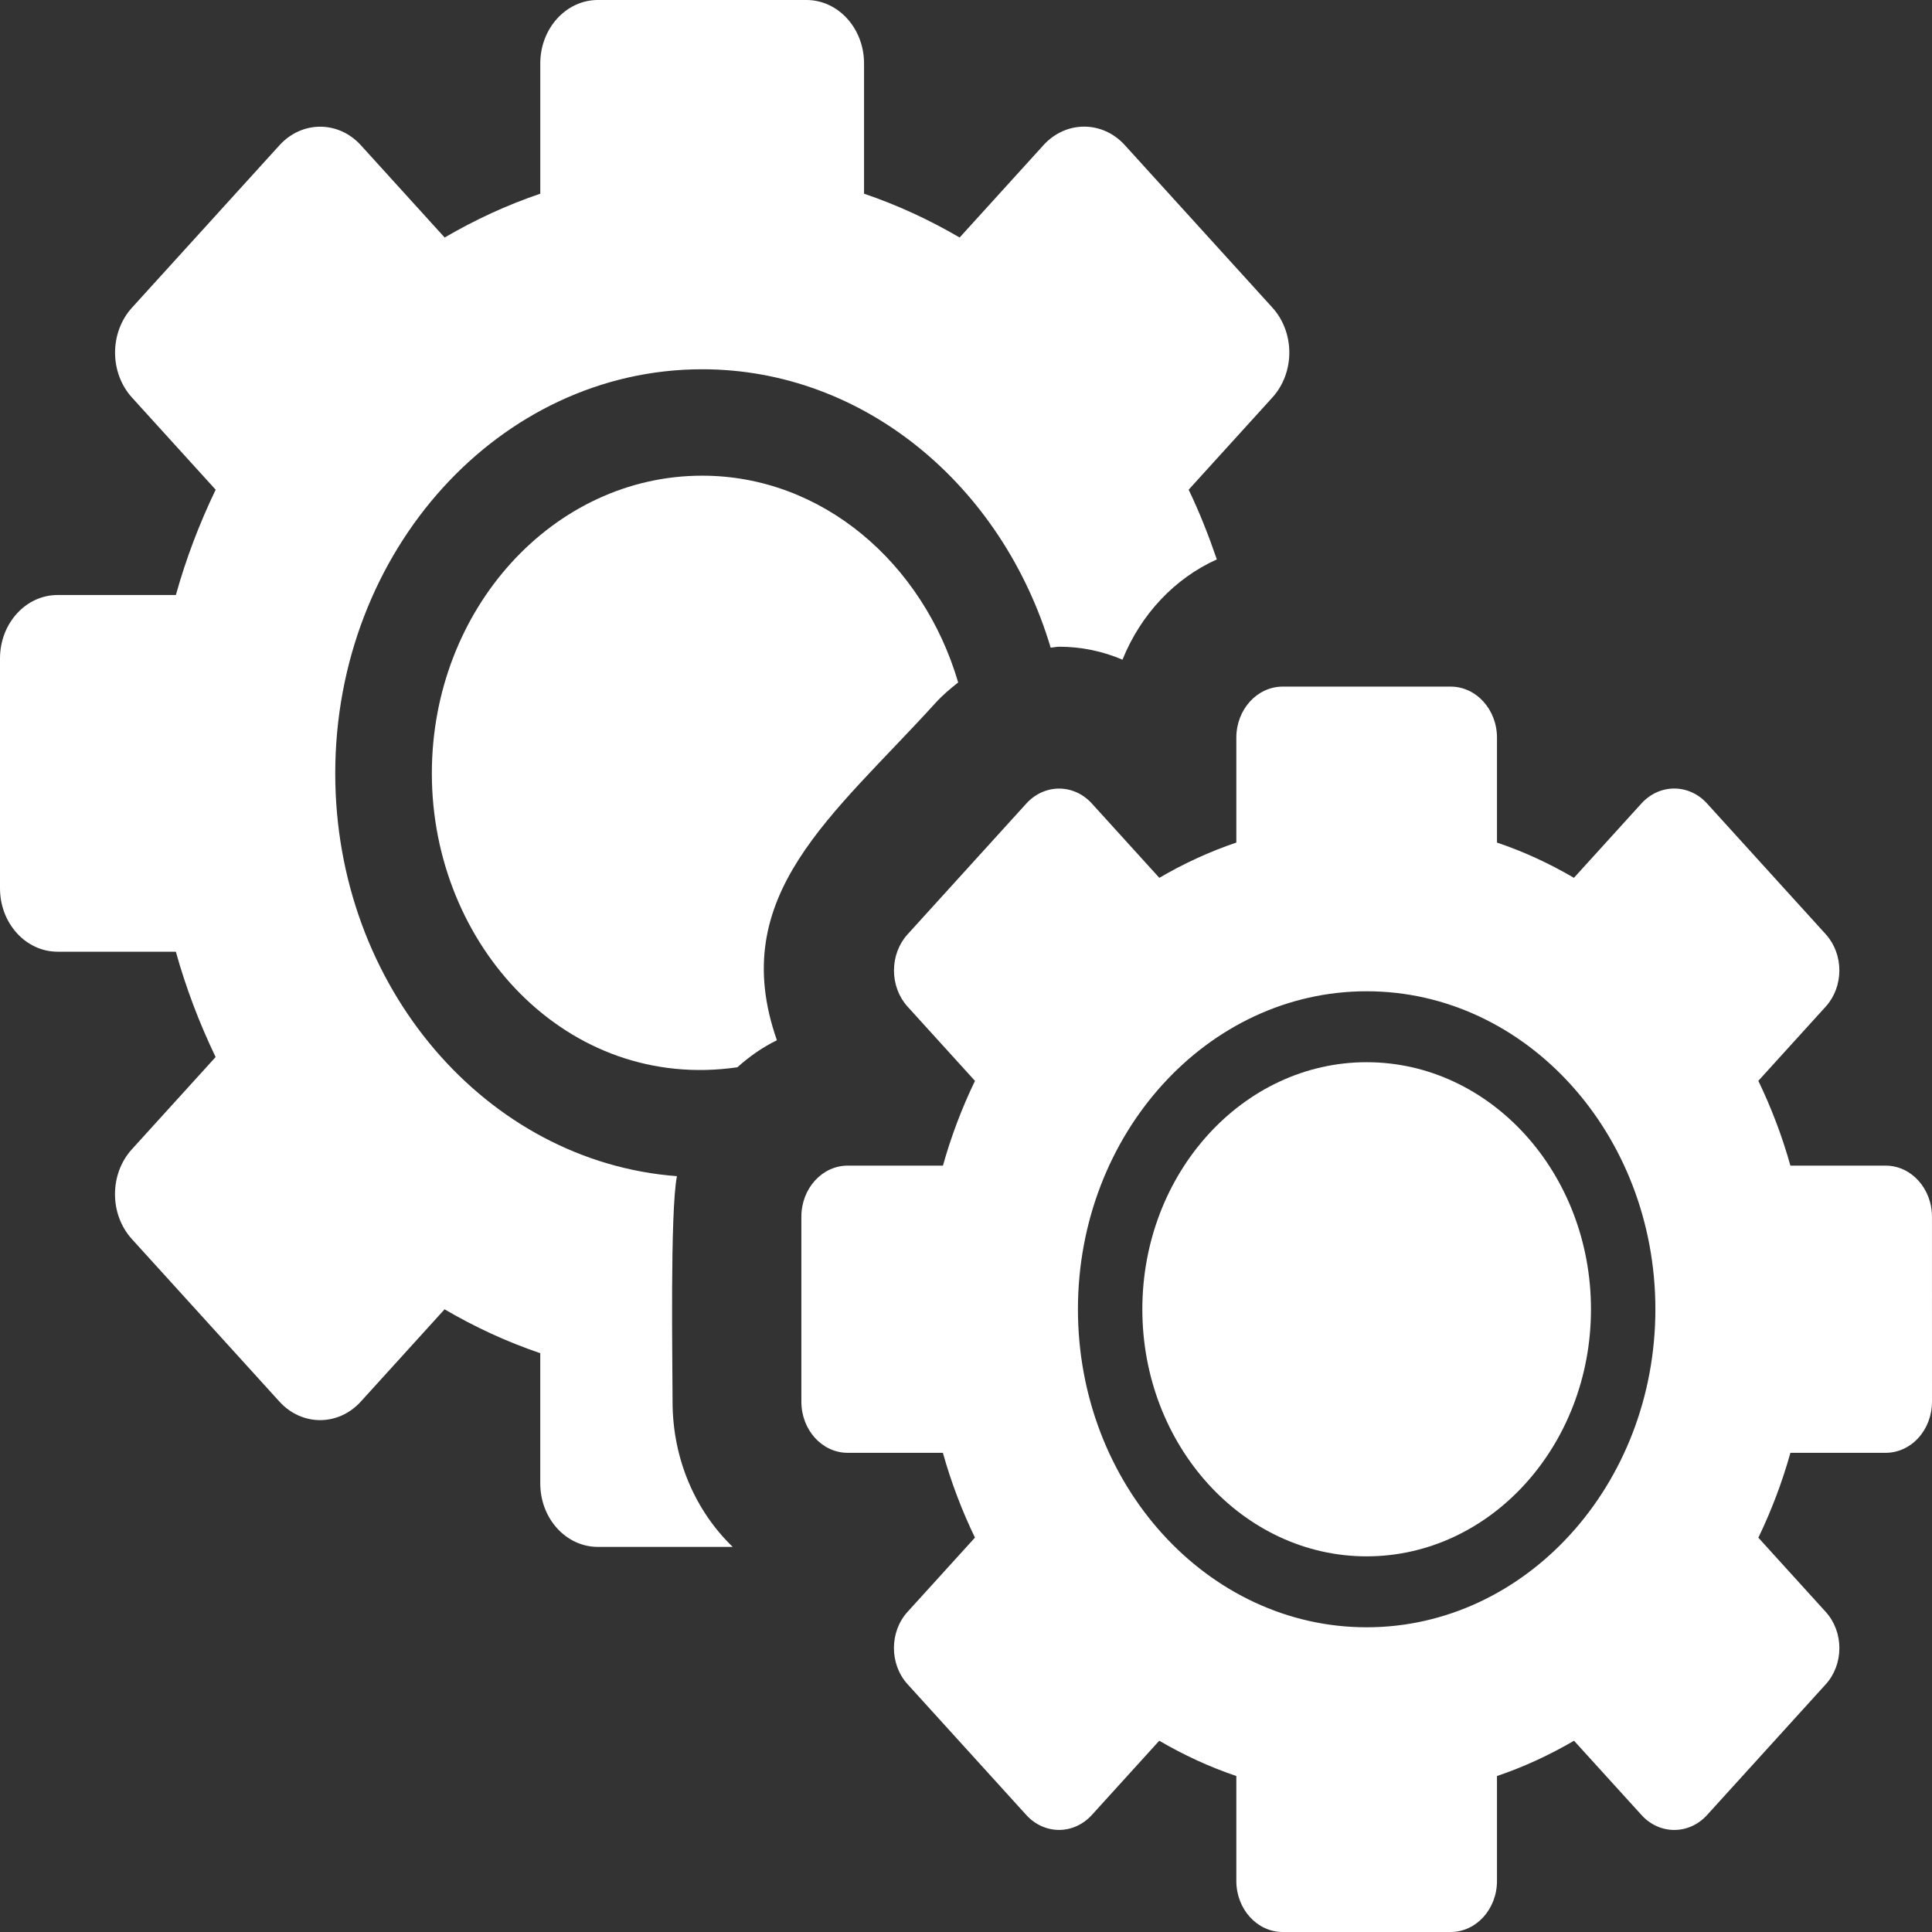 <svg width="128" height="128" viewBox="0 0 128 128" fill="none" xmlns="http://www.w3.org/2000/svg">
<rect x="0" y="0" width="128" height="128" fill="#333333" stroke="none"/>
<path d="M44.849 77.924C32.224 76.972 22.211 65.385 22.211 51.242C22.211 36.477 33.115 24.465 46.52 24.465C57.28 24.465 66.418 32.215 69.608 42.907C69.797 42.898 69.979 42.847 70.17 42.847C71.629 42.847 73.047 43.141 74.368 43.706C75.583 40.69 77.839 38.312 80.618 37.062C80.075 35.476 79.466 33.927 78.751 32.444L84.304 26.329C85.019 25.542 85.421 24.472 85.421 23.357C85.421 22.242 85.019 21.172 84.304 20.385L74.526 9.62C73.037 7.979 70.62 7.979 69.13 9.62L63.578 15.736C61.57 14.563 59.456 13.581 57.245 12.833V4.202C57.245 1.882 55.537 0 53.43 0H39.609C37.503 0 35.795 1.882 35.795 4.202V12.833C33.584 13.581 31.47 14.563 29.459 15.736L23.911 9.625C22.421 7.984 20.005 7.984 18.515 9.625L8.739 20.39C8.025 21.177 7.623 22.246 7.623 23.361C7.623 24.477 8.025 25.546 8.739 26.333L14.288 32.445C13.223 34.659 12.331 36.986 11.652 39.421H3.814C1.708 39.421 0 41.303 0 43.623V58.851C0 61.172 1.708 63.053 3.814 63.053H11.65C12.329 65.488 13.221 67.817 14.285 70.032L8.735 76.145C7.246 77.786 7.246 80.448 8.735 82.089L18.511 92.857C20 94.498 22.417 94.498 23.906 92.857L29.454 86.746C31.465 87.92 33.581 88.904 35.794 89.653V98.284C35.794 100.604 37.503 102.486 39.608 102.486H48.544C46.108 100.141 44.559 96.705 44.559 92.871C44.559 90.422 44.384 80.287 44.849 77.924Z" fill="white"/>
<path d="M61.968 46.584C62.437 46.067 62.953 45.629 63.482 45.214C61.155 37.296 54.474 31.515 46.519 31.515C36.644 31.515 28.611 40.364 28.611 51.242C28.611 62.652 37.586 72.348 48.853 70.709C49.648 69.996 50.521 69.383 51.472 68.919C48.097 59.299 55.194 54.046 61.968 46.584Z" fill="white"/>
<path d="M90.543 70.374C82.349 70.374 75.683 77.717 75.683 86.743C75.683 95.769 82.349 103.112 90.543 103.112C98.739 103.112 105.406 95.769 105.406 86.743C105.406 77.717 98.739 70.374 90.543 70.374Z" fill="white"/>
<path d="M127.998 80.609C127.998 78.741 126.623 77.226 124.927 77.226H118.619C118.071 75.266 117.352 73.389 116.494 71.608L120.963 66.686C121.54 66.05 121.863 65.189 121.863 64.292C121.863 63.395 121.54 62.535 120.963 61.898L113.094 53.231C112.494 52.572 111.709 52.242 110.921 52.242C110.135 52.242 109.35 52.572 108.75 53.231L104.277 58.158C102.66 57.212 100.958 56.423 99.179 55.822V48.873C99.179 47.005 97.804 45.49 96.108 45.49H84.981C83.285 45.49 81.91 47.005 81.91 48.873V55.822C80.131 56.423 78.427 57.212 76.808 58.158L72.341 53.238C71.741 52.577 70.955 52.246 70.168 52.246C69.382 52.246 68.597 52.577 67.997 53.236L60.128 61.903C59.55 62.539 59.228 63.4 59.228 64.297C59.228 65.194 59.551 66.055 60.128 66.691L64.595 71.611C63.736 73.391 63.02 75.266 62.472 77.226H56.163C54.467 77.226 53.093 78.741 53.093 80.609V92.87C53.093 94.738 54.467 96.253 56.163 96.253H62.469C63.017 98.213 63.734 100.09 64.593 101.871L60.124 106.793C58.926 108.113 58.926 110.256 60.124 111.578L67.992 120.246C68.57 120.882 69.351 121.237 70.165 121.237C70.98 121.237 71.761 120.882 72.339 120.246L76.803 115.328C78.424 116.273 80.129 117.065 81.91 117.666V124.617C81.91 126.485 83.285 128 84.981 128H96.108C97.804 128 99.179 126.485 99.179 124.617V117.666C100.96 117.065 102.664 116.273 104.283 115.328L108.754 120.25C109.354 120.911 110.14 121.239 110.925 121.239C111.712 121.239 112.498 120.911 113.098 120.25L120.965 111.585C121.541 110.949 121.864 110.089 121.864 109.191C121.864 108.294 121.541 107.434 120.965 106.798L116.496 101.876C117.354 100.092 118.073 98.215 118.619 96.253H124.927C125.742 96.253 126.525 95.897 127.1 95.262C127.677 94.628 128 93.765 128 92.868L127.998 80.609ZM90.543 107.812C79.997 107.812 71.416 98.36 71.416 86.743C71.416 75.127 79.997 65.674 90.543 65.674C101.091 65.674 109.673 75.126 109.673 86.743C109.673 98.36 101.091 107.812 90.543 107.812Z" fill="white"/>
</svg>
